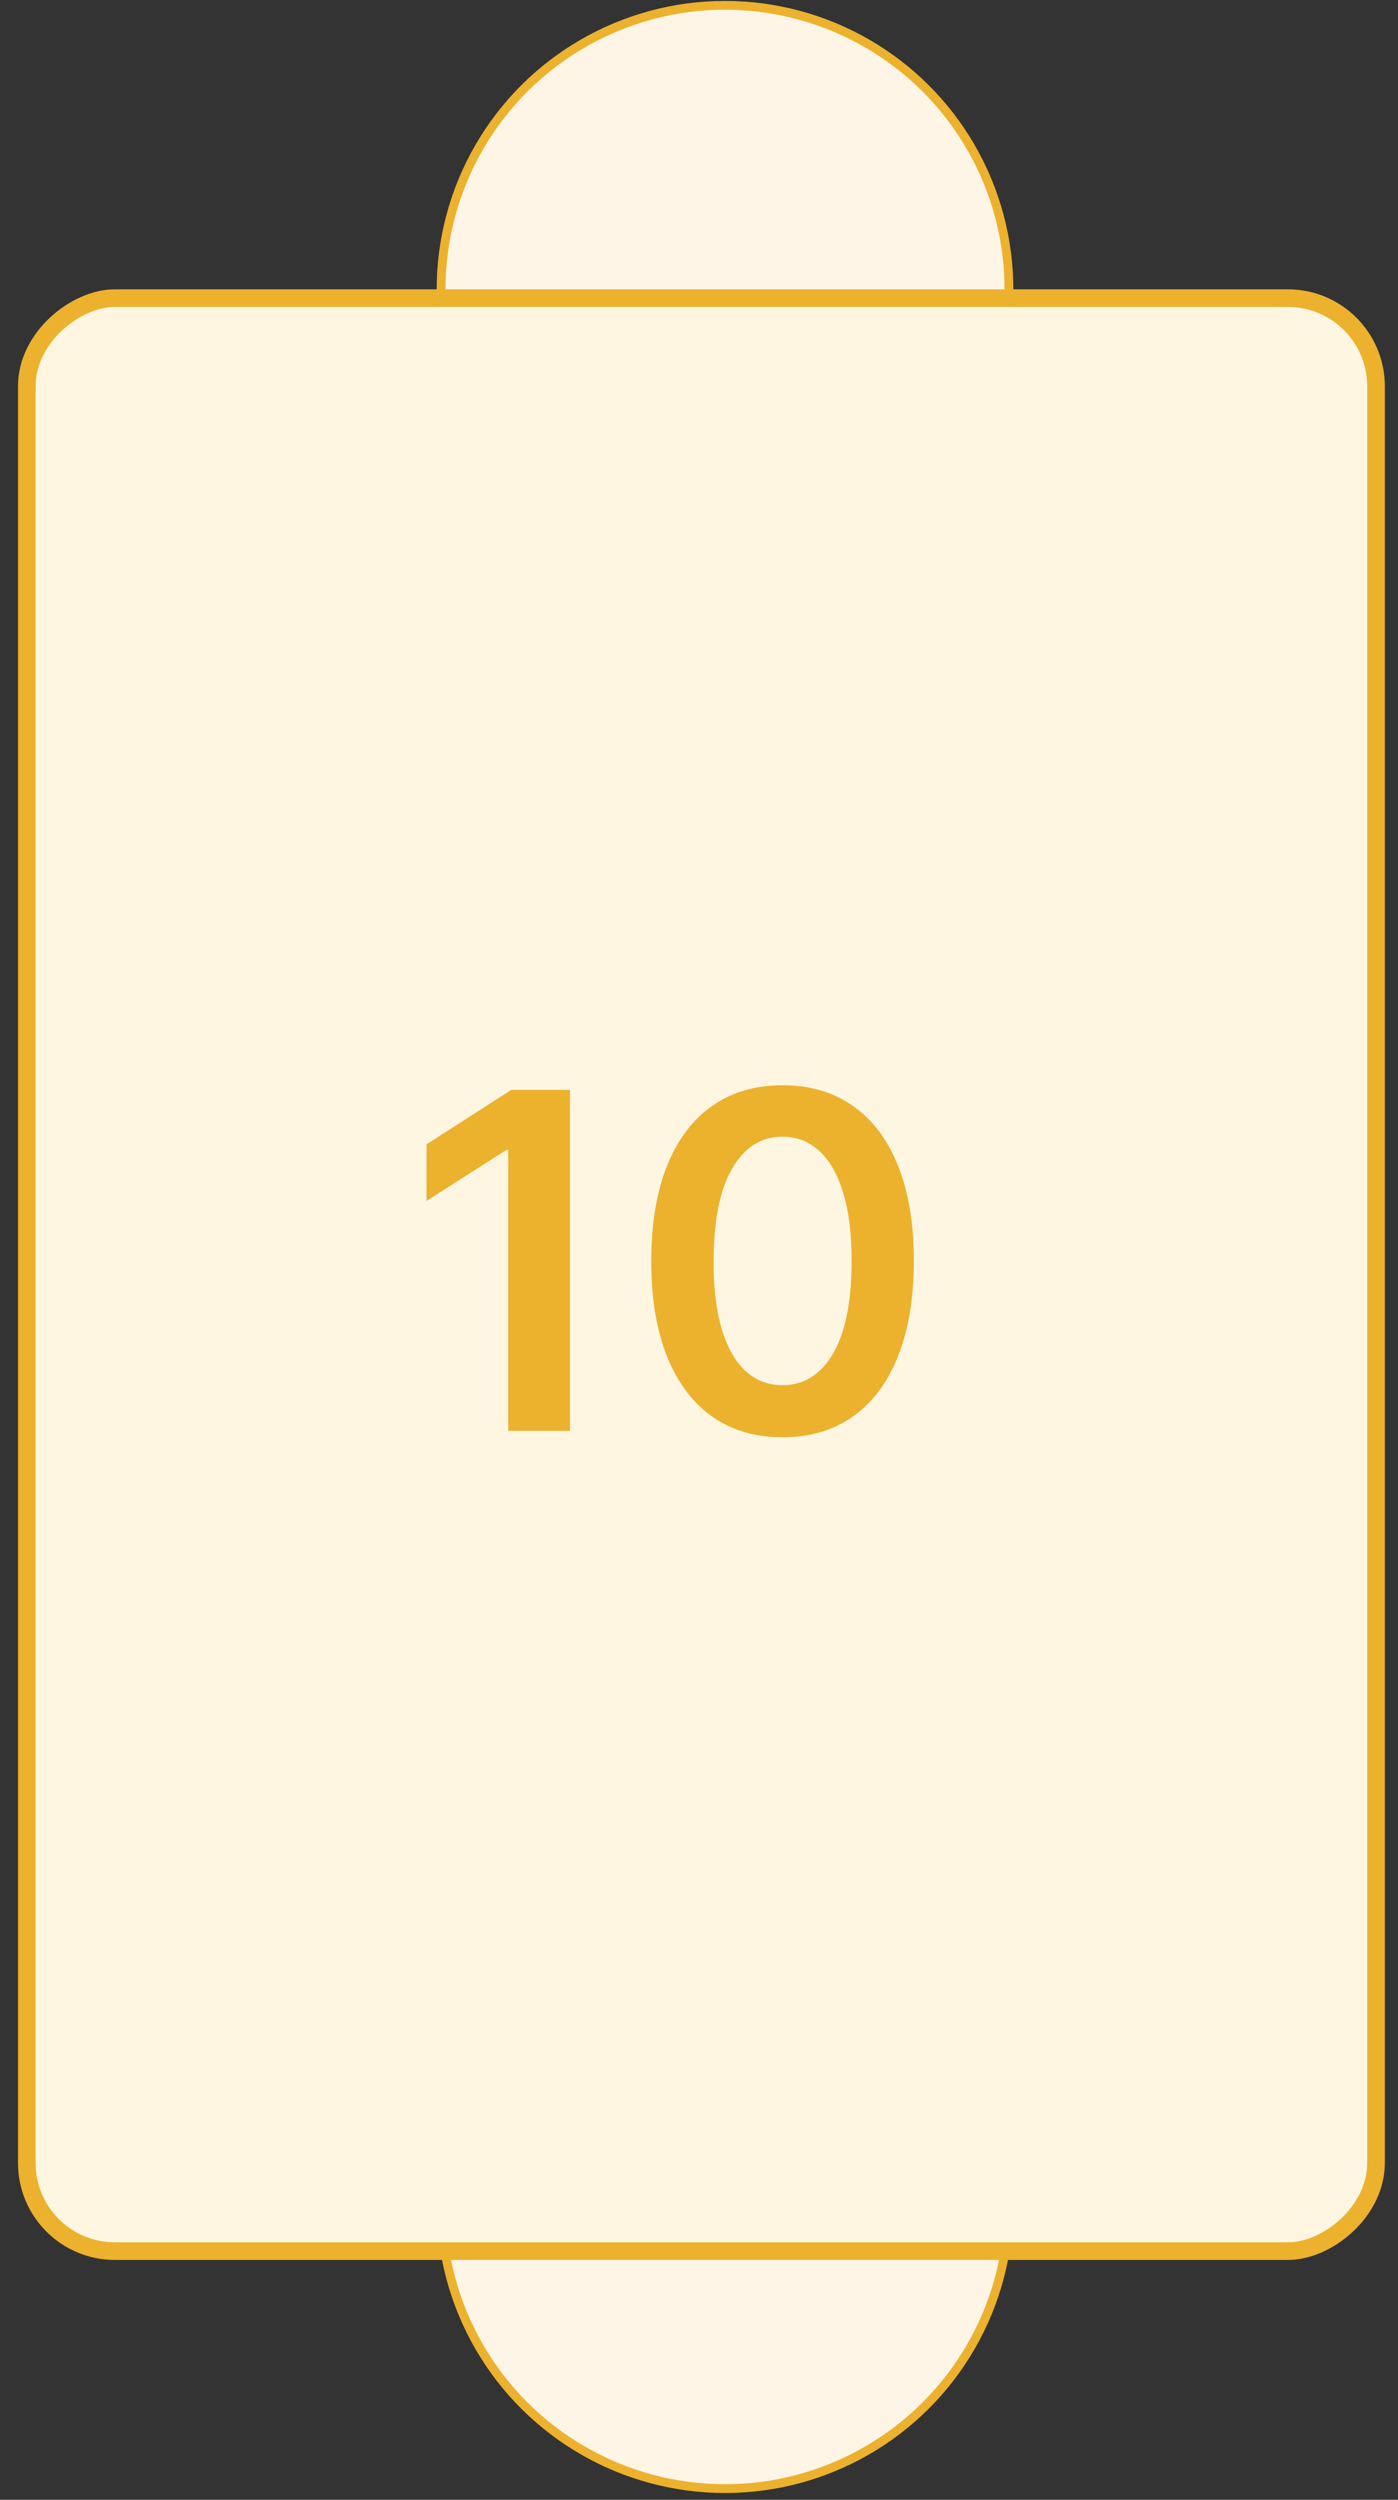 <svg width="66" height="118" viewBox="0 0 66 118" fill="none" xmlns="http://www.w3.org/2000/svg">
<rect x="0" y="0" width="66" height="118" fill="#333333" stroke="none"/>
<circle cx="34.228" cy="13.656" r="13.404" transform="rotate(-90 34.228 13.656)" fill="#FFF5E7" stroke="#ECB22E" stroke-width="0.416"/>
<circle cx="34.228" cy="104.066" r="13.404" transform="rotate(-90 34.228 104.066)" fill="#FFF5E7" stroke="#ECB22E" stroke-width="0.416"/>
<rect x="1.266" y="106.261" width="92.188" height="63.696" rx="4.159" transform="rotate(-90 1.266 106.261)" fill="#FFF6E2" stroke="#ECB22E" stroke-width="0.832"/>
<path d="M26.91 51.447V67.538H23.995V54.284H23.901L20.137 56.688V54.016L24.137 51.447H26.91ZM36.943 67.844C35.65 67.844 34.539 67.517 33.612 66.862C32.69 66.202 31.98 65.252 31.483 64.01C30.99 62.764 30.744 61.263 30.744 59.508C30.75 57.754 30.998 56.261 31.491 55.03C31.988 53.794 32.698 52.851 33.62 52.202C34.547 51.552 35.655 51.227 36.943 51.227C38.232 51.227 39.34 51.552 40.267 52.202C41.194 52.851 41.904 53.794 42.396 55.03C42.894 56.266 43.142 57.759 43.142 59.508C43.142 61.268 42.894 62.772 42.396 64.018C41.904 65.26 41.194 66.208 40.267 66.862C39.345 67.517 38.237 67.844 36.943 67.844ZM36.943 65.385C37.949 65.385 38.742 64.89 39.324 63.9C39.911 62.905 40.204 61.441 40.204 59.508C40.204 58.23 40.07 57.157 39.803 56.287C39.536 55.418 39.159 54.763 38.672 54.323C38.185 53.878 37.608 53.655 36.943 53.655C35.943 53.655 35.152 54.153 34.571 55.148C33.989 56.138 33.696 57.591 33.691 59.508C33.685 60.792 33.814 61.871 34.075 62.745C34.343 63.62 34.72 64.28 35.207 64.725C35.694 65.165 36.273 65.385 36.943 65.385Z" fill="#ECB22E"/>
</svg>
